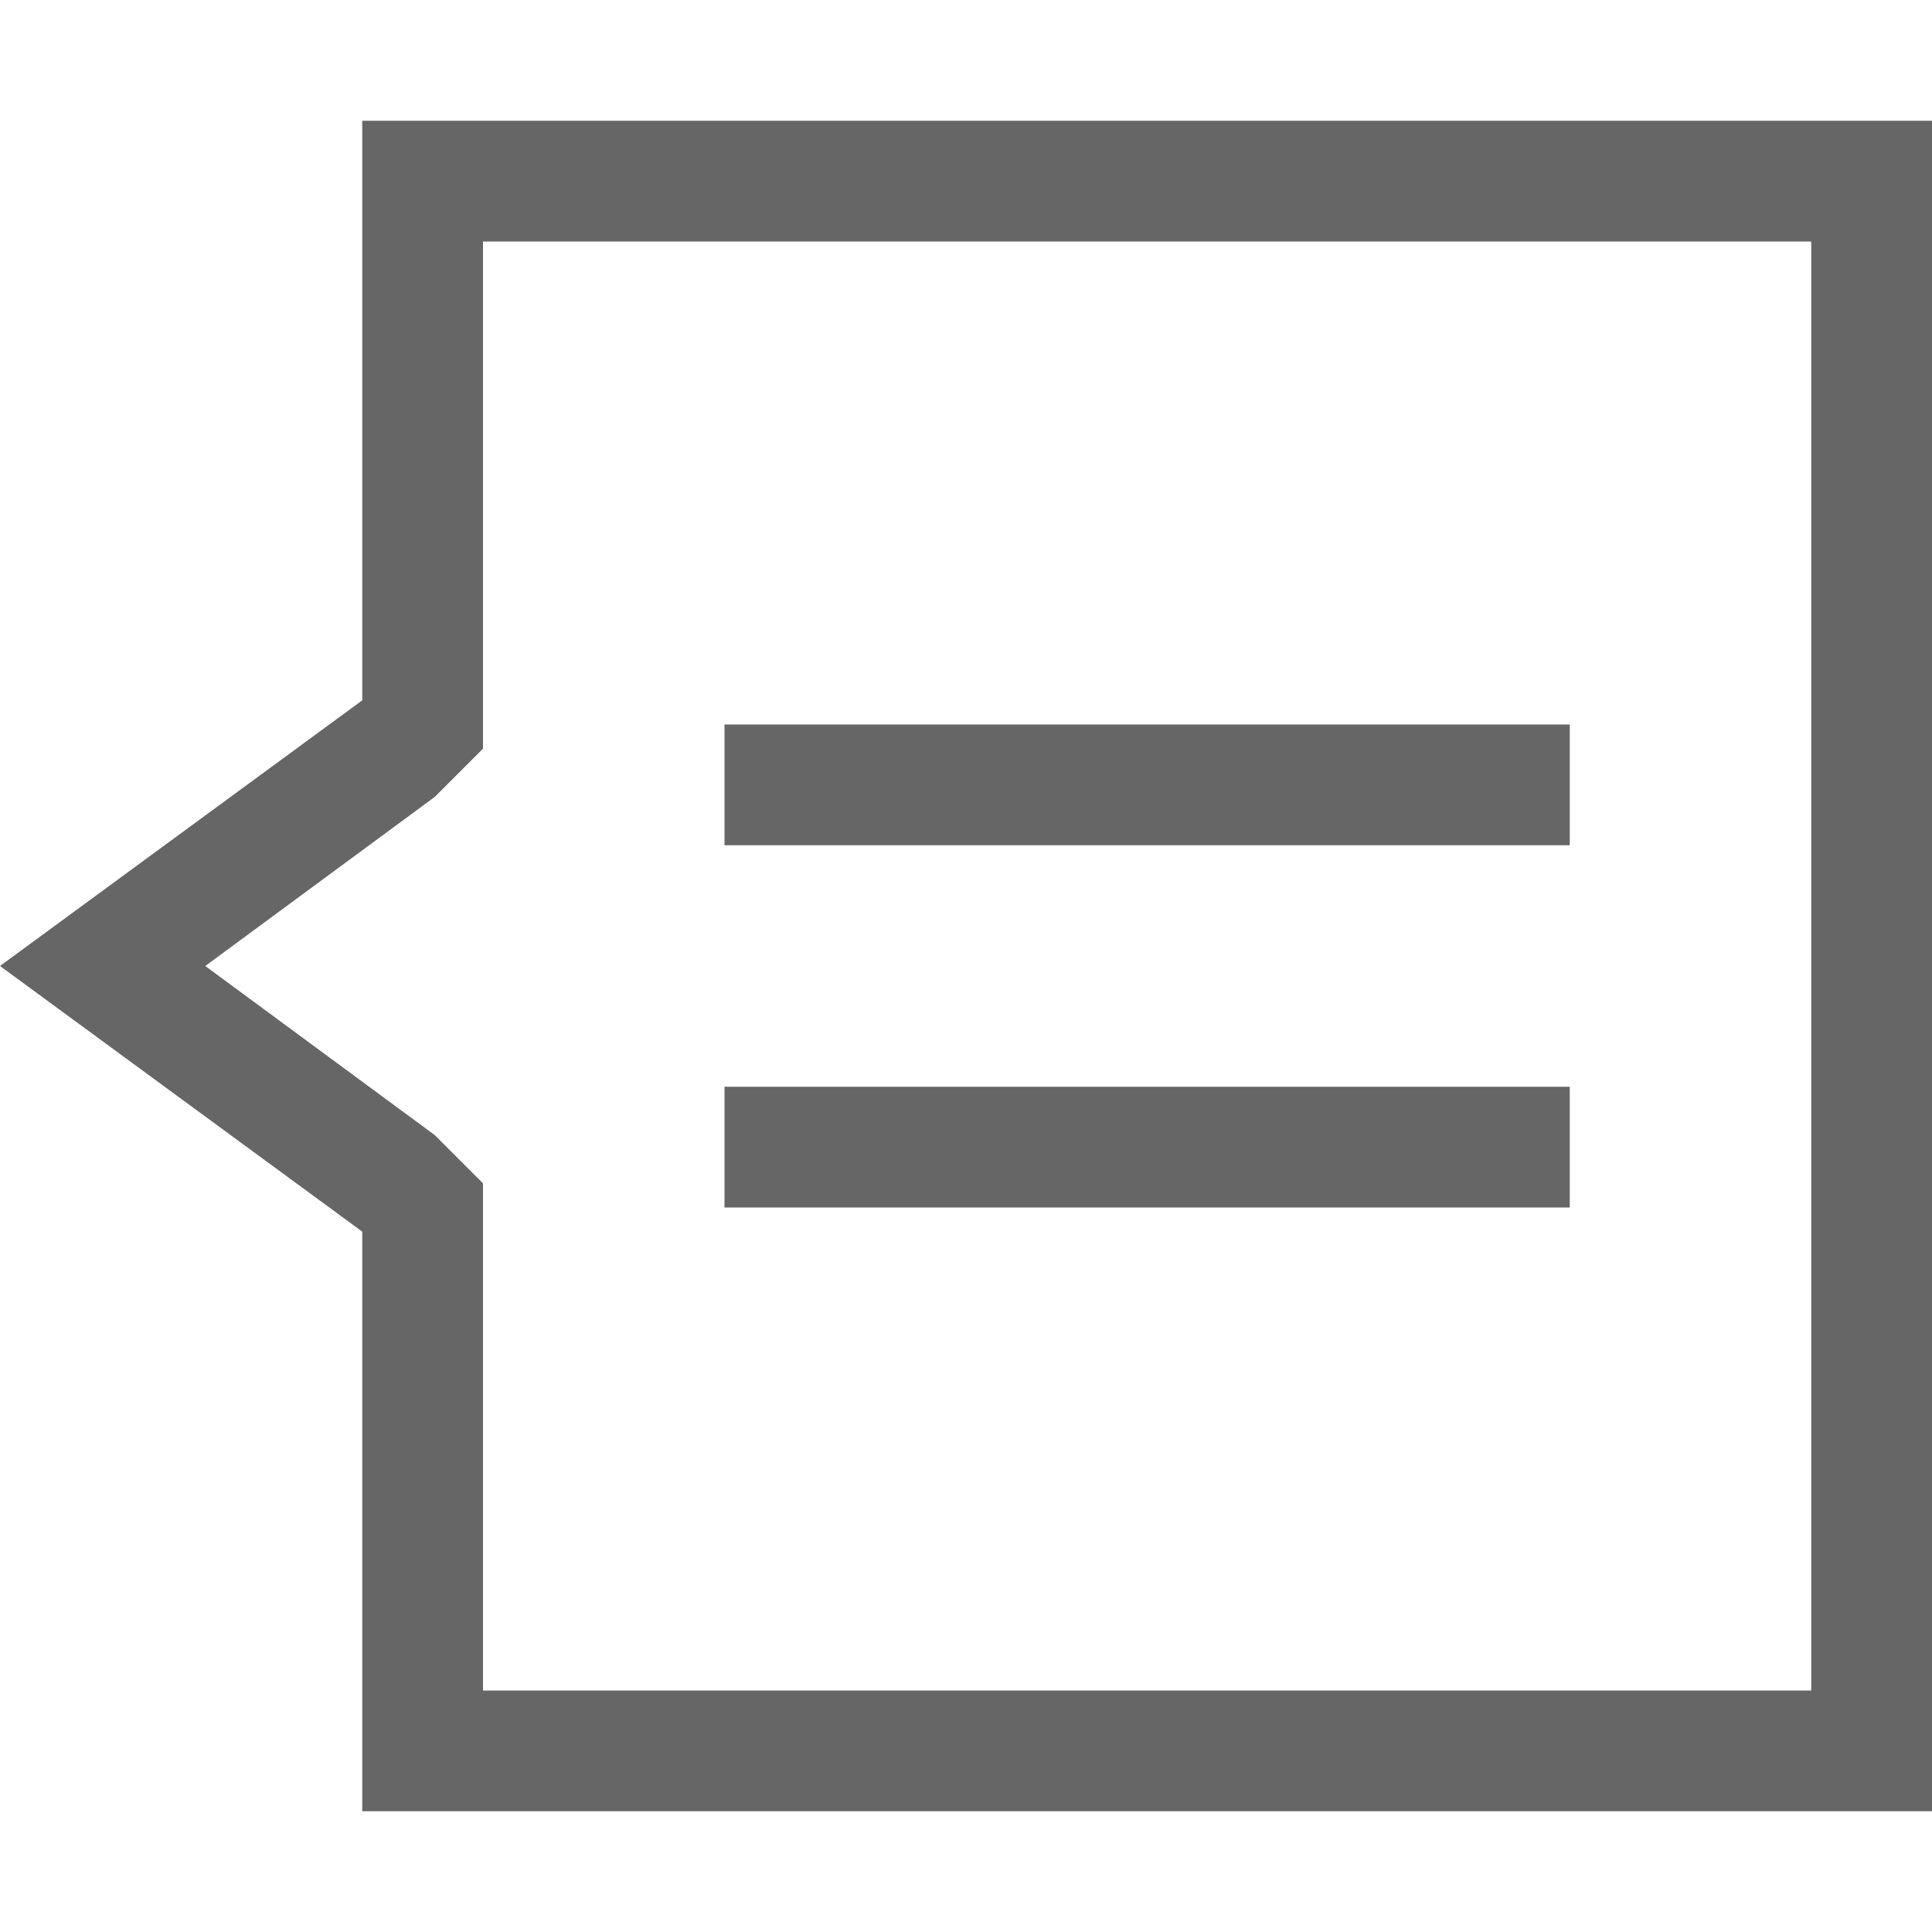 <?xml version="1.0" encoding="utf-8"?>
<!-- Generator: Adobe Illustrator 19.2.1, SVG Export Plug-In . SVG Version: 6.00 Build 0)  -->
<svg version="1.1" id="Layer_1" xmlns="http://www.w3.org/2000/svg" xmlns:xlink="http://www.w3.org/1999/xlink" x="0px" y="0px"
	 viewBox="0 0 16 16" style="enable-background:new 0 0 16 16;" xml:space="preserve">
<style type="text/css">
	.st0{fill:#FFFFFF;}
	.st1{fill:#666666;}
	.st2{fill:#333333;}
	.st3{fill:#0099FF;}
</style>
<rect x="6" y="6" class="st1" width="7" height="1"/>
<rect x="6" y="9" class="st1" width="7" height="1"/>
<g>
	<path class="st1" d="M15,2v12H4v-3.8V9.8L3.6,9.4L1.7,8l1.9-1.4L4,6.2V5.8V2H15 M16,1H3v4.8L0,8l3,2.2V15h13V1L16,1z"/>
</g>
</svg>
